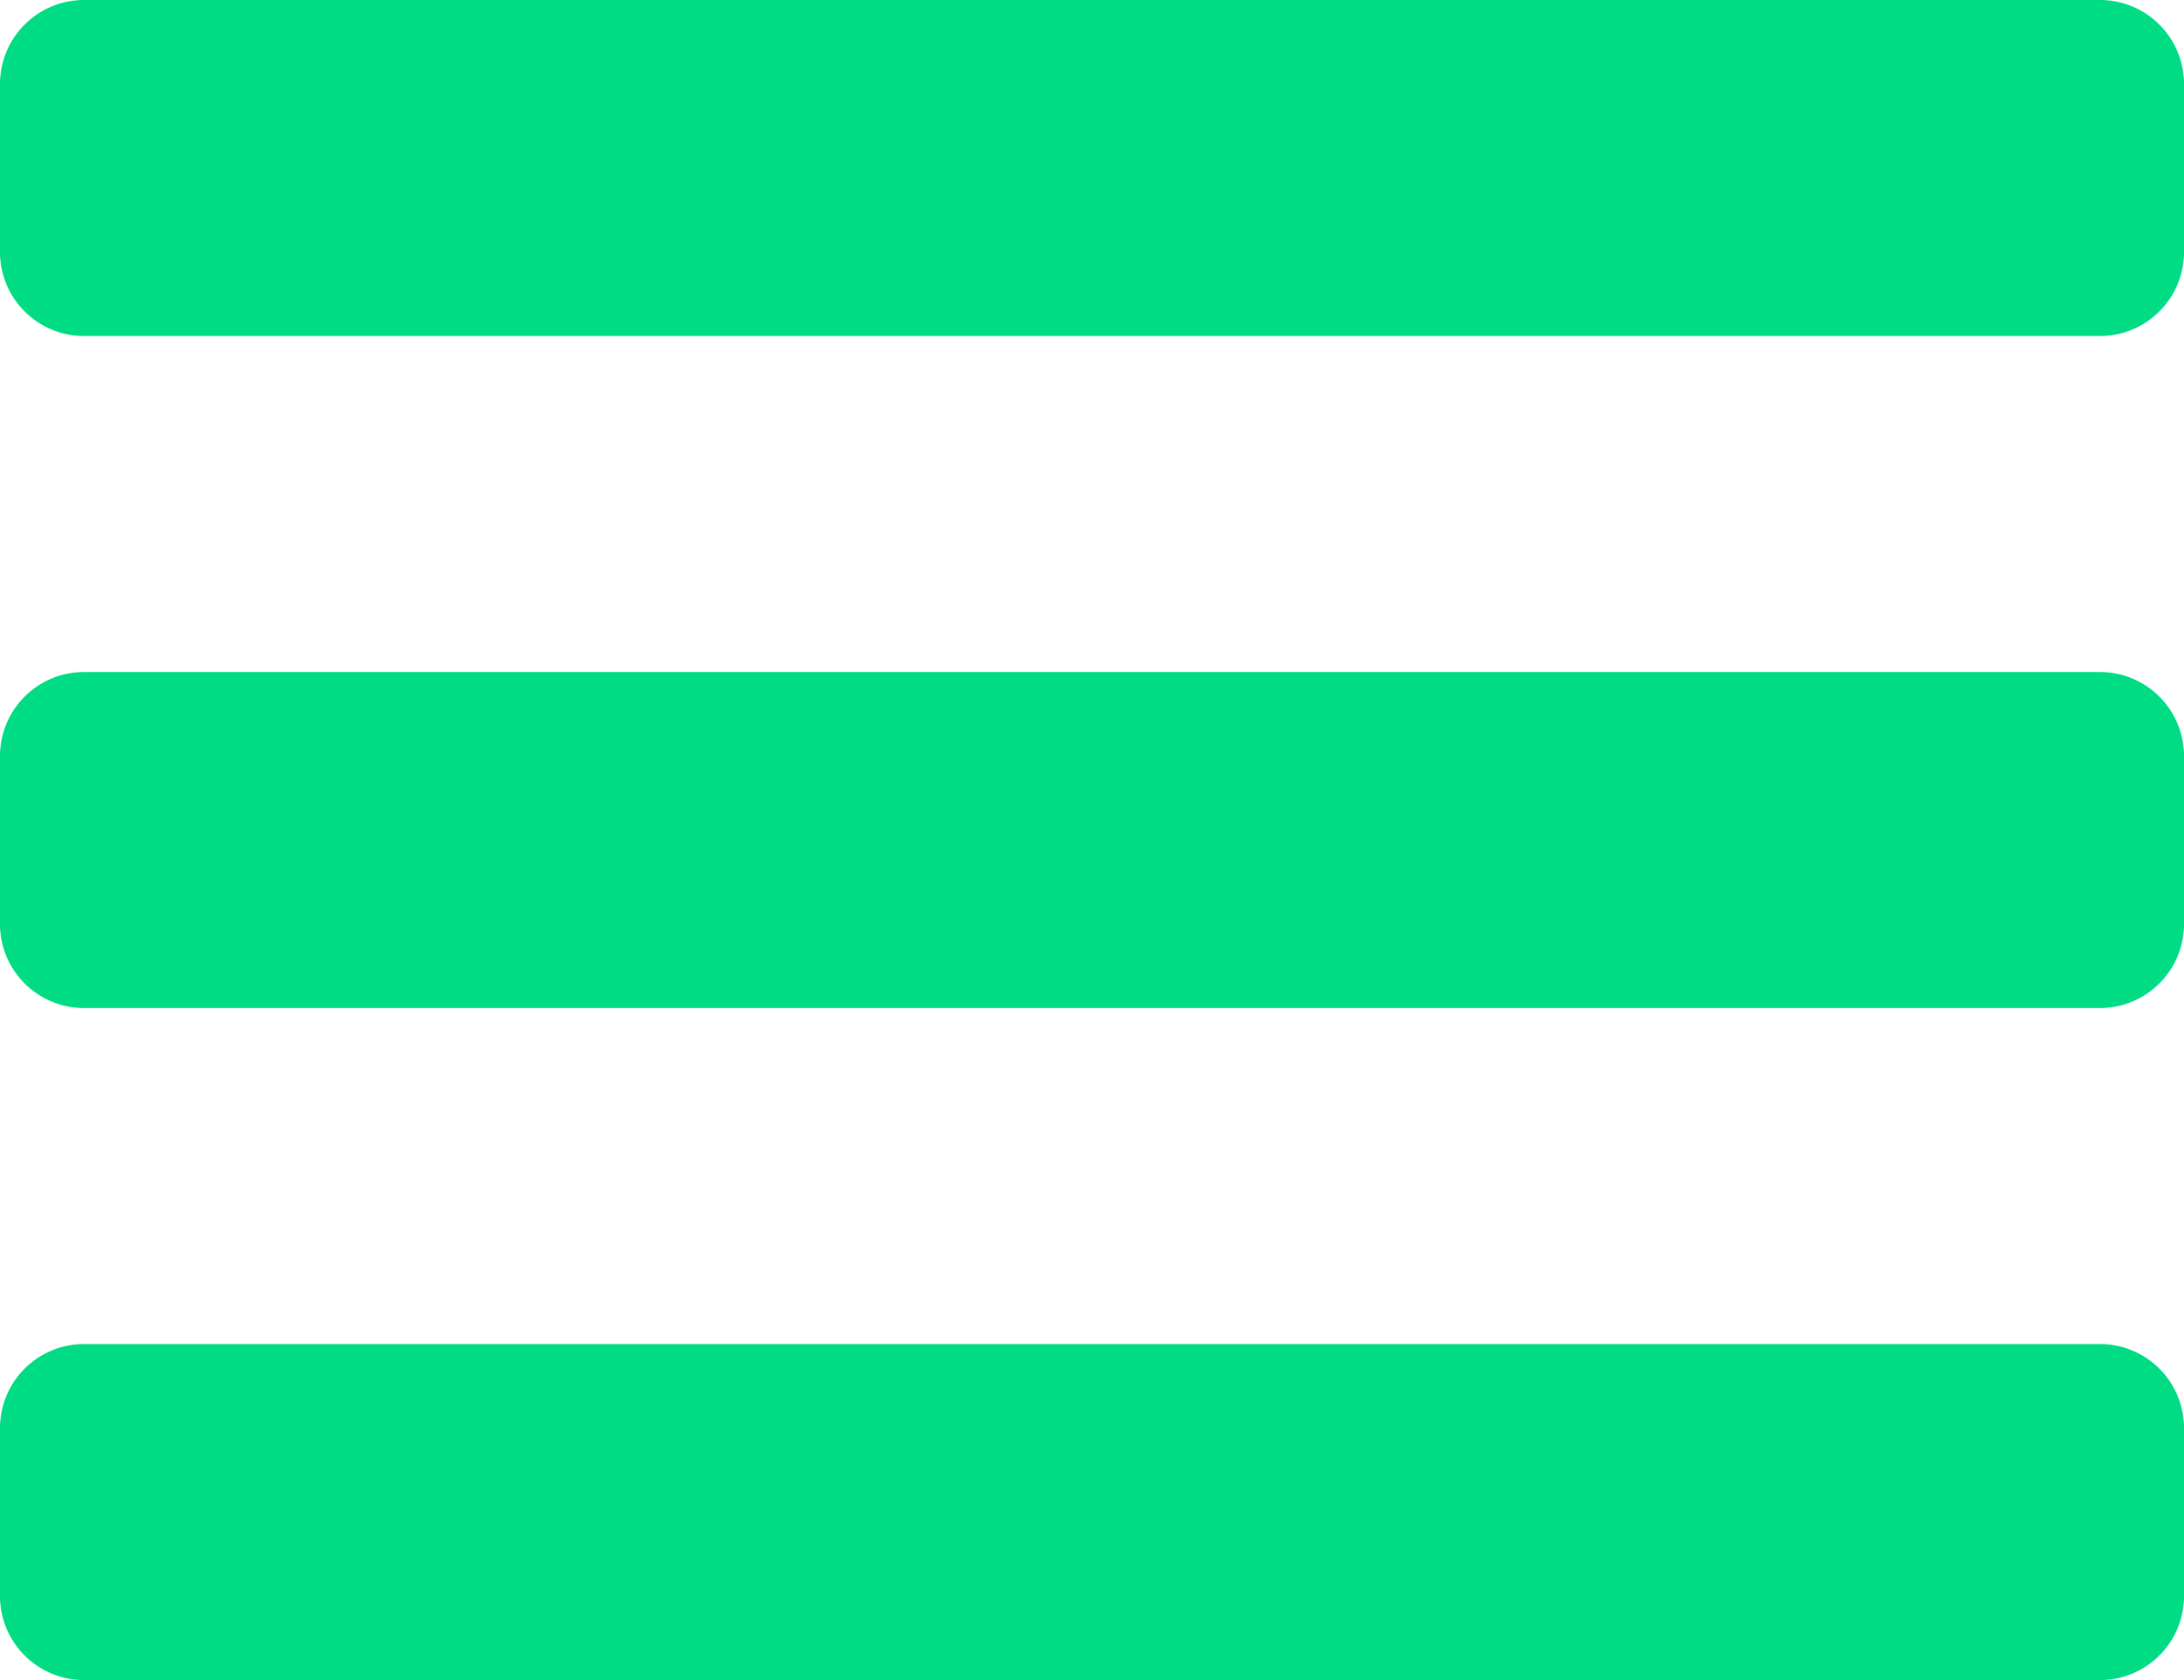 <svg xmlns="http://www.w3.org/2000/svg" xmlns:xlink="http://www.w3.org/1999/xlink" width="26" height="20" viewBox="0 0 26 20"><defs><path id="opsha" d="M1182 437a1 1 0 0 1 1-1h24a1 1 0 0 1 1 1v2a1 1 0 0 1-1 1h-24a1 1 0 0 1-1-1z"/><path id="opshb" d="M1182 445a1 1 0 0 1 1-1h24a1 1 0 0 1 1 1v2a1 1 0 0 1-1 1h-24a1 1 0 0 1-1-1z"/><path id="opshc" d="M1182 453a1 1 0 0 1 1-1h24a1 1 0 0 1 1 1v2a1 1 0 0 1-1 1h-24a1 1 0 0 1-1-1z"/></defs><g><g transform="translate(-1182 -436)"><g><use fill="#00dc83" xlink:href="#opsha"/></g><g><use fill="#00dc83" xlink:href="#opshb"/></g><g><use fill="#00dc83" xlink:href="#opshc"/></g></g></g></svg>